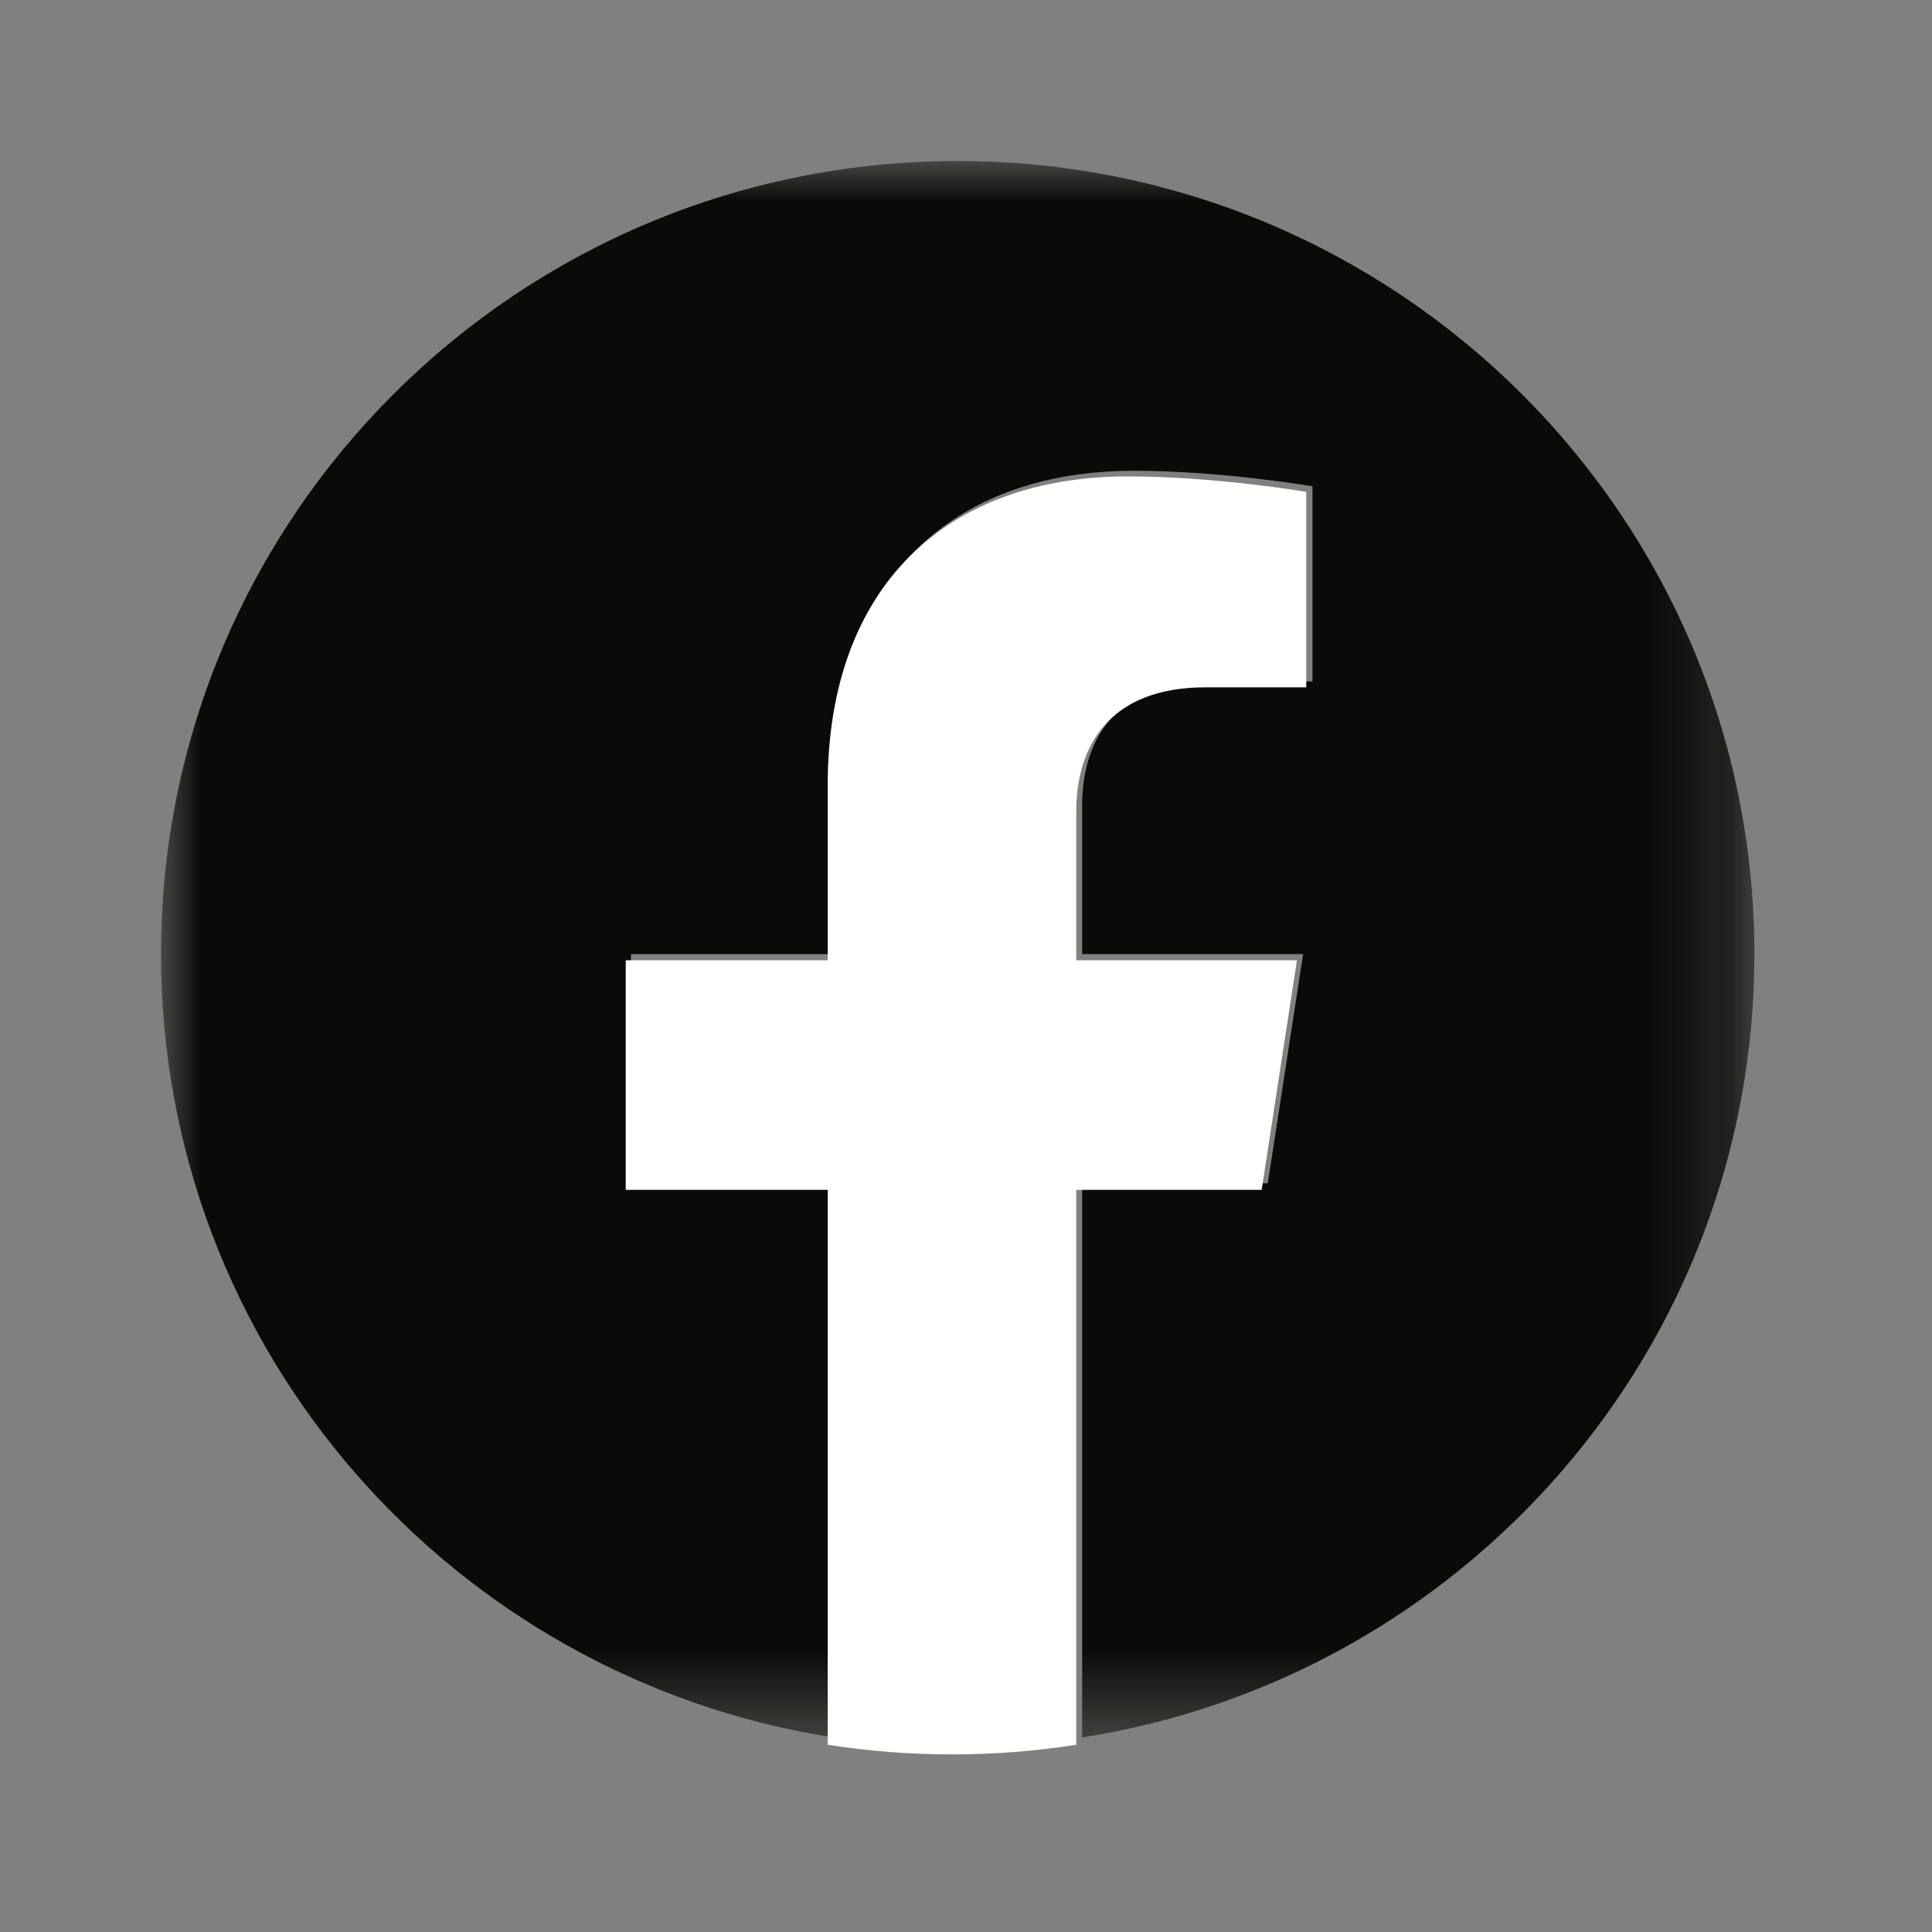 <?xml version="1.0" encoding="UTF-8"?>
<svg width="24px" height="24px" viewBox="0 0 24 24" version="1.1" xmlns="http://www.w3.org/2000/svg" xmlns:xlink="http://www.w3.org/1999/xlink">
    <rect x="0" y="0" width="24" height="24" fill="#808080" stroke="none"/>
    <title>icons/facebook/default</title>
    <defs>
        <polygon id="path-1" points="0.001 0.001 19.794 0.001 19.794 19.583 0.001 19.583"></polygon>
    </defs>
    <g id="icons/facebook/default" stroke="none" stroke-width="1" fill="none" fill-rule="evenodd">
        <rect id="clear-button-bg" x="0" y="0" width="24" height="24"></rect>
        <g id="f_logo_RGB-Black_1024" transform="translate(2, 2)">
            <g id="Group-3">
                <mask id="mask-2" fill="white">
                    <use xlink:href="#path-1"></use>
                </mask>
                <g id="Clip-2"></g>
                <path d="M19.794,9.852 C19.794,4.411 15.363,0 9.897,0 C4.431,0 0,4.411 0,9.852 C0,14.769 3.619,18.844 8.351,19.583 L8.351,12.699 L5.838,12.699 L5.838,9.852 L8.351,9.852 L8.351,7.681 C8.351,5.212 9.828,3.848 12.089,3.848 C13.172,3.848 14.304,4.041 14.304,4.041 L14.304,6.465 L13.056,6.465 C11.827,6.465 11.443,7.224 11.443,8.004 L11.443,9.852 L14.188,9.852 L13.749,12.699 L11.443,12.699 L11.443,19.583 C16.175,18.844 19.794,14.769 19.794,9.852" id="Fill-1" fill="#0A0B09" mask="url(#mask-2)"></path>
            </g>
            <path d="M13.673,12.781 L14.111,9.929 L11.37,9.929 L11.37,8.078 C11.37,7.298 11.753,6.538 12.981,6.538 L14.227,6.538 L14.227,4.11 C14.227,4.11 13.096,3.918 12.015,3.918 C9.758,3.918 8.282,5.283 8.282,7.756 L8.282,9.929 L5.773,9.929 L5.773,12.781 L8.282,12.781 L8.282,19.674 C8.785,19.753 9.301,19.794 9.826,19.794 C10.352,19.794 10.867,19.753 11.37,19.674 L11.37,12.781 L13.673,12.781" id="Fill-4" fill="#FFFFFE"></path>
        </g>
    </g>
</svg>